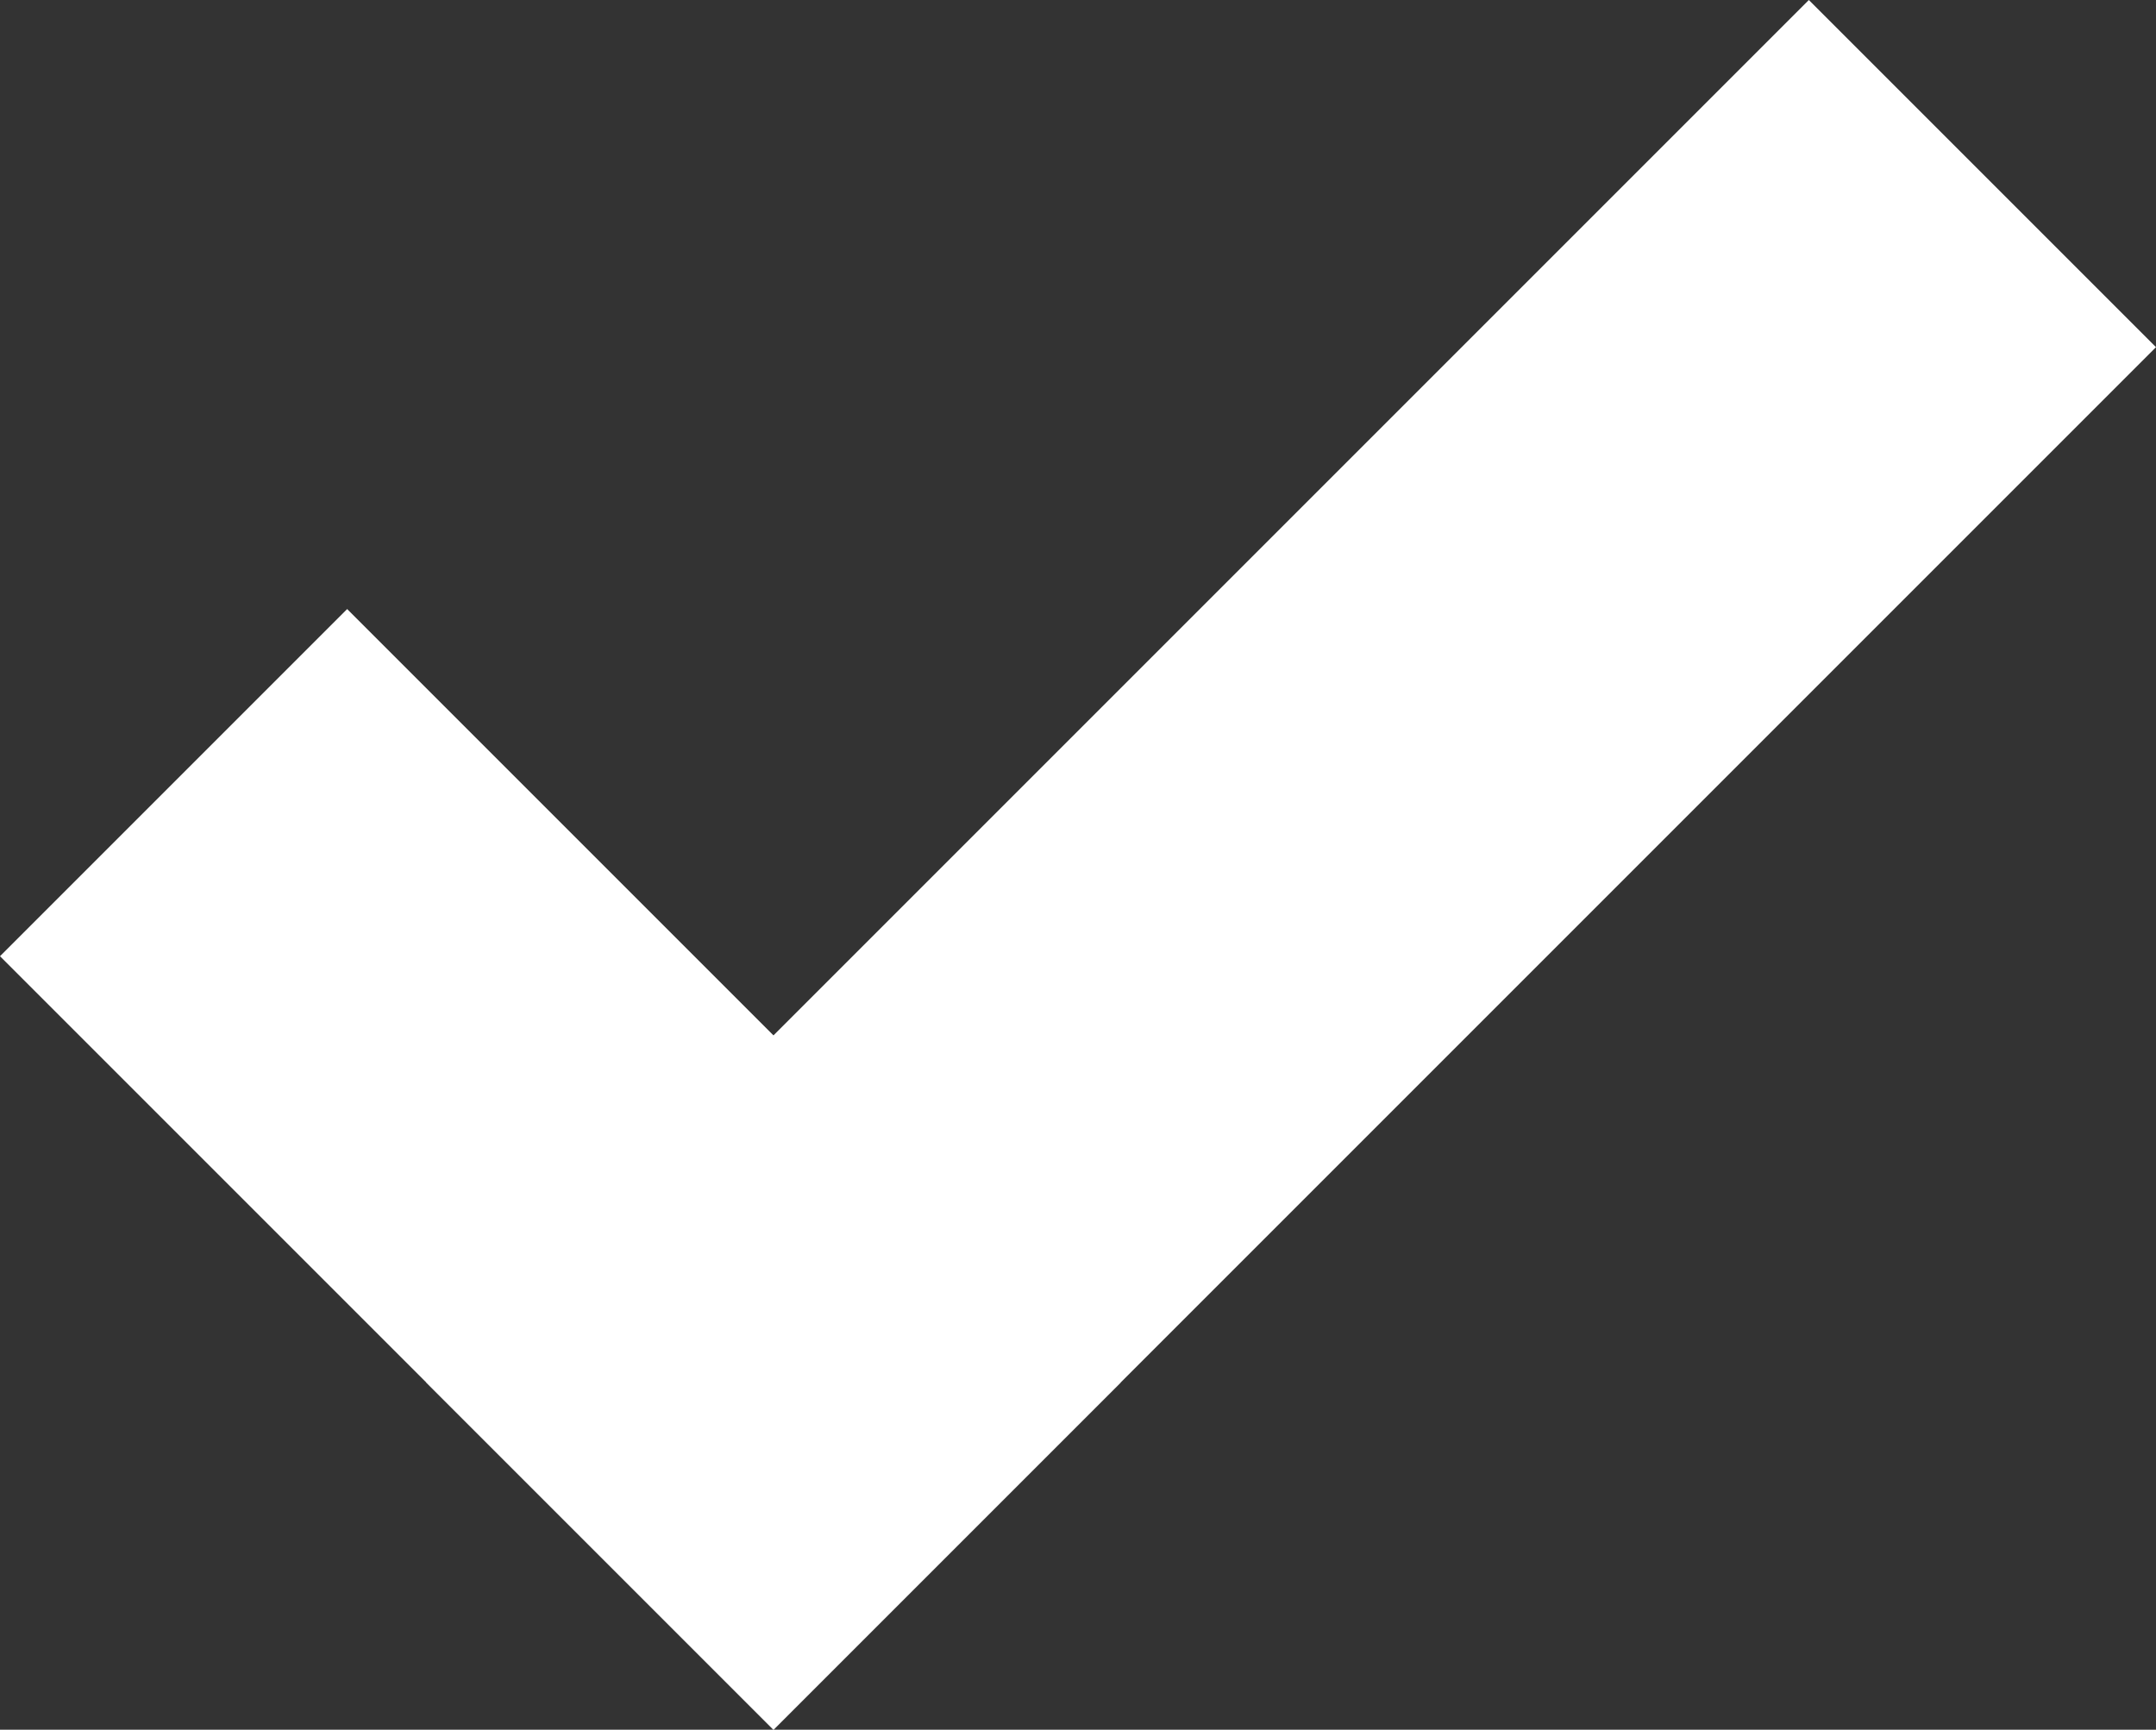 <?xml version="1.0" encoding="UTF-8" standalone="no"?>
<svg xmlns:ffdec="https://www.free-decompiler.com/flash" xmlns:xlink="http://www.w3.org/1999/xlink" ffdec:objectType="shape" height="14.2px" width="17.7px" xmlns="http://www.w3.org/2000/svg">
  <rect width="100%" height="100%" fill="#333333" stroke="none"/>
  <g transform="matrix(1.0, 0.0, 0.0, 1.0, 0.0, 0.0)">
    <path d="M14.85 0.0 L17.7 2.85 6.35 14.2 3.5 11.35 14.85 0.0" fill="#ffffff" fill-rule="evenodd" stroke="none"/>
    <path d="M2.85 5.0 L9.2 11.35 6.35 14.2 0.0 7.85 2.85 5.0" fill="#ffffff" fill-rule="evenodd" stroke="none"/>
  </g>
</svg>
